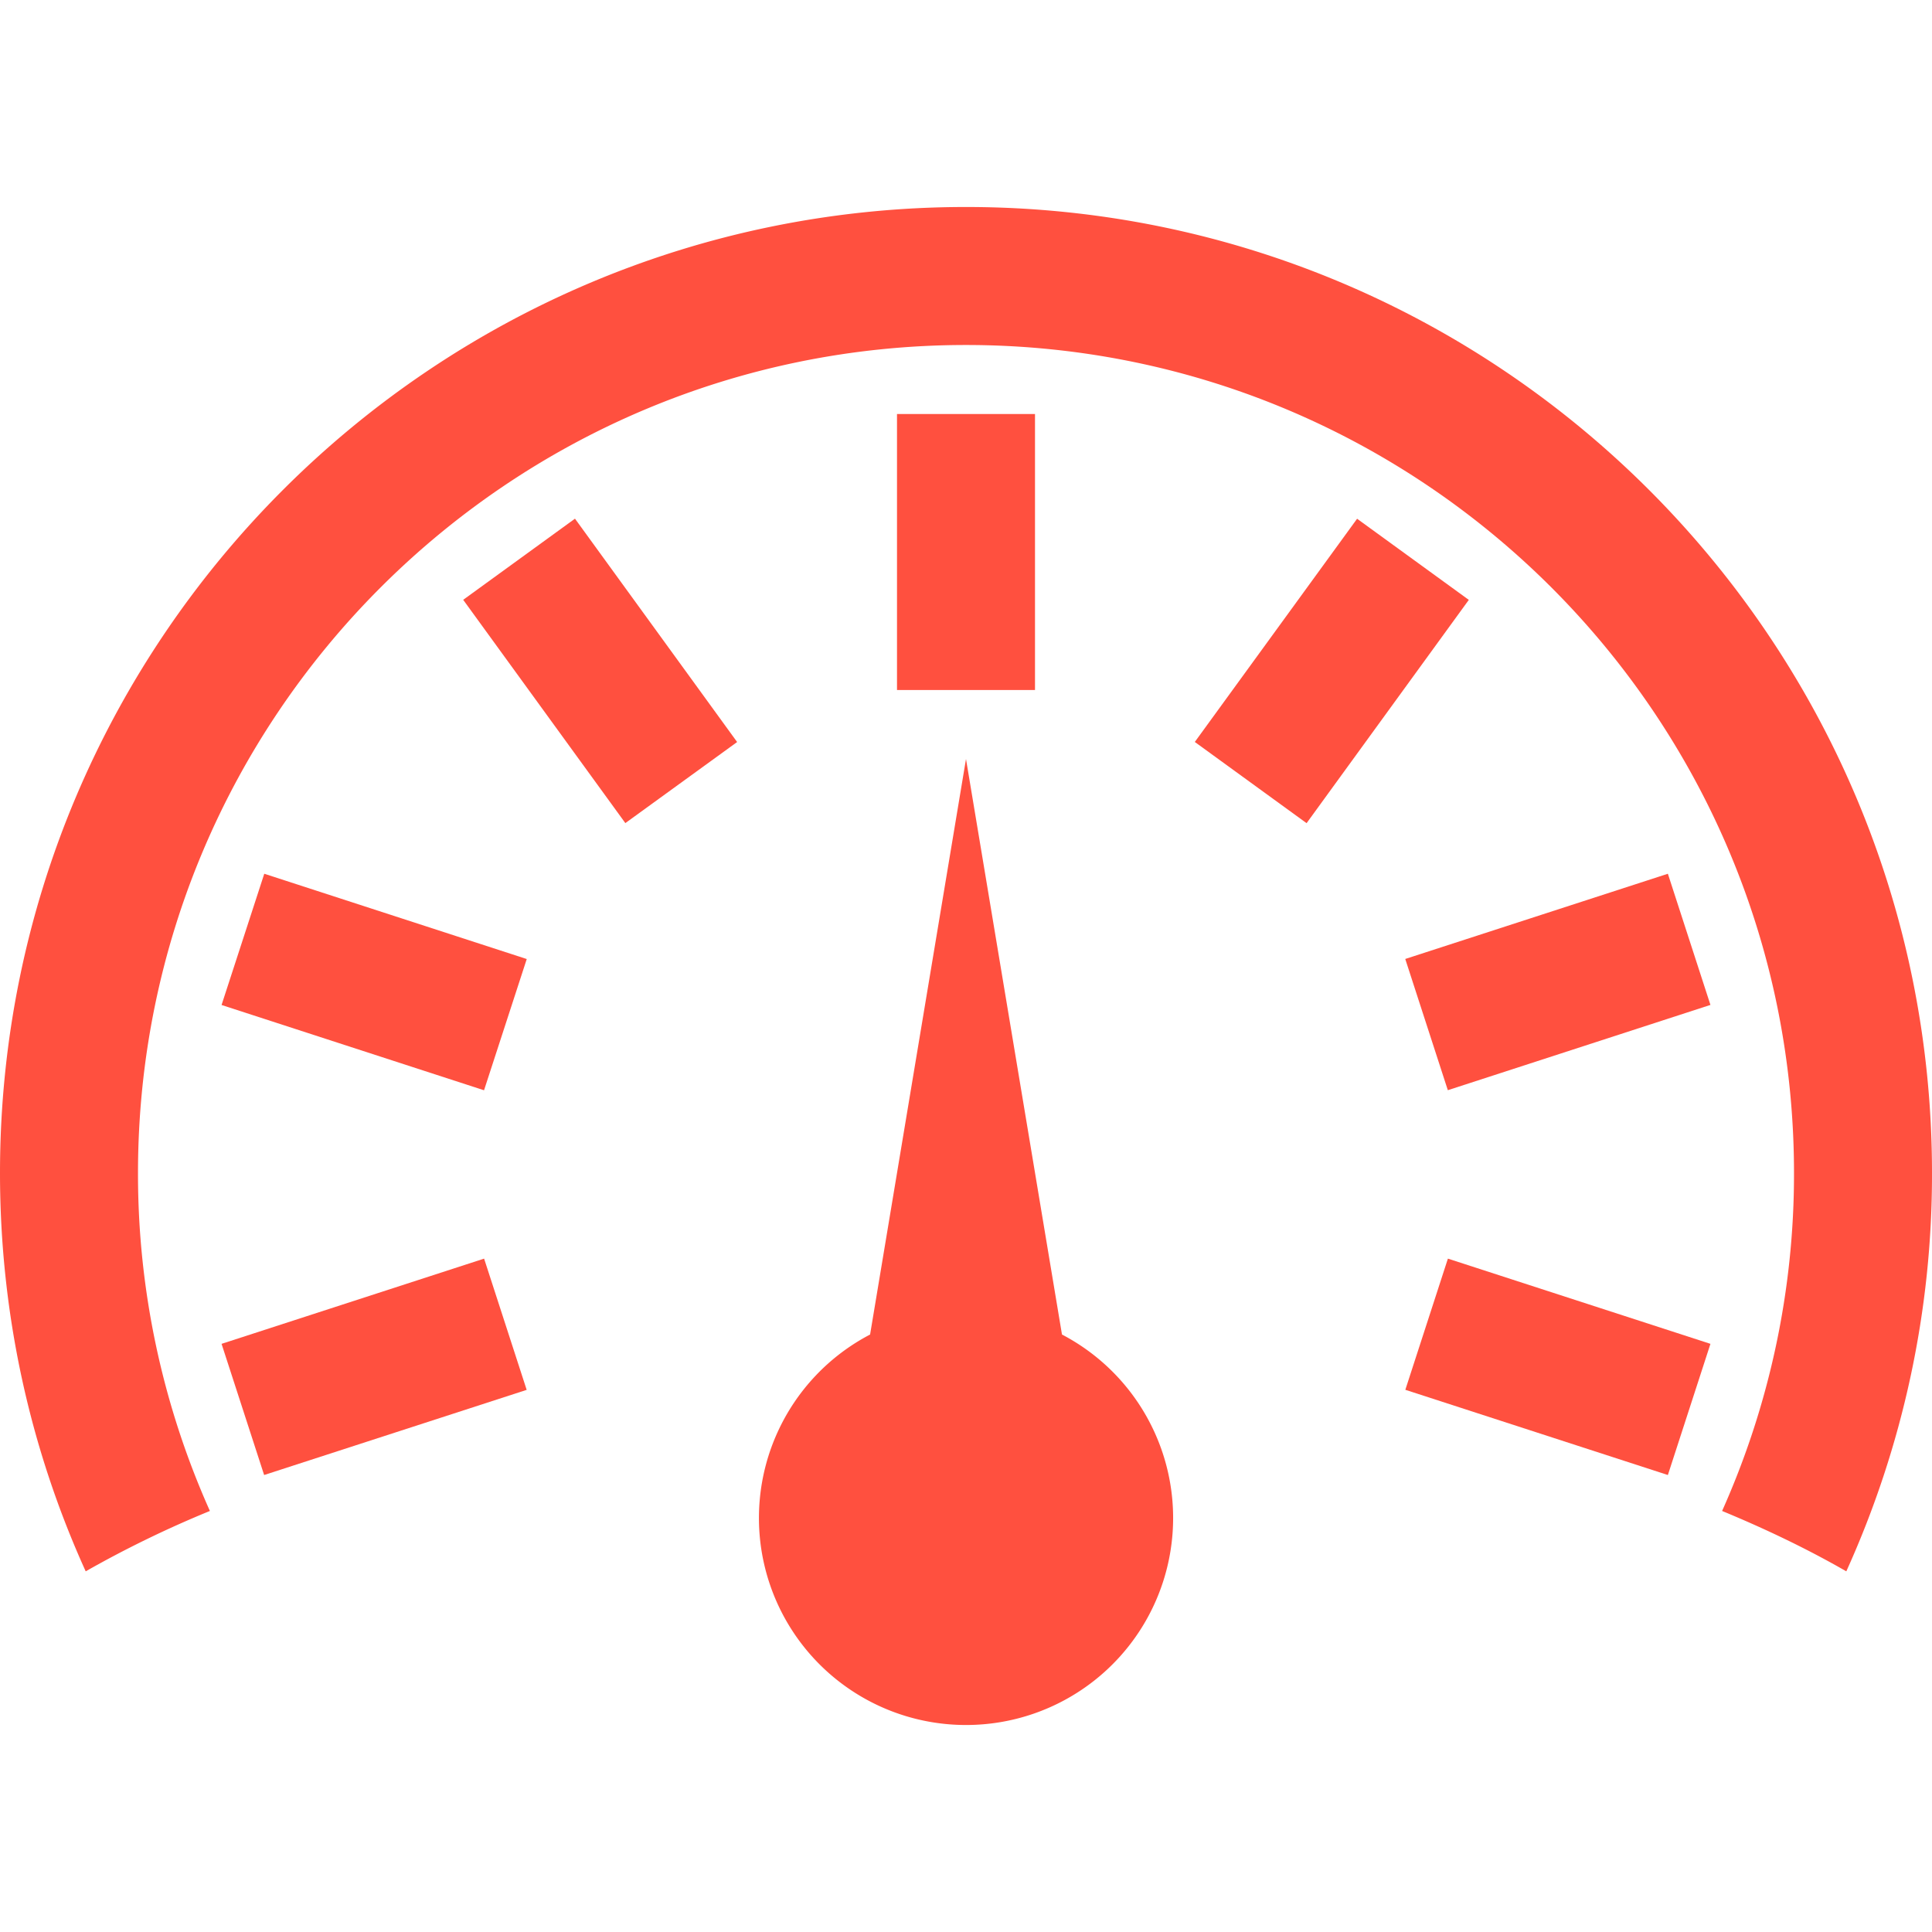 <svg xmlns="http://www.w3.org/2000/svg" viewBox="0 0 28 28"><g fill="#ff503f"><path d="M15.391 19.341L14 11l-1.39 8.341A3 3 0 0 0 14 25a3 3 0 0 0 1.391-5.659z"/><path d="M14 3C6.268 3 0 9.268 0 17c0 2.059.444 4.014 1.242 5.773a15.632 15.632 0 0 1 1.8-.875A11.95 11.95 0 0 1 2 17C2 10.373 7.373 5 14 5s12 5.373 12 12a11.95 11.95 0 0 1-1.042 4.898c.653.27 1.256.562 1.8.875A13.923 13.923 0 0 0 28 17c0-7.732-6.268-14-14-14z"/><path d="M3.828 21.377l-.617-1.901 3.805-1.235.617 1.902-3.805 1.234zm5.235-9.448l-2.35-3.236 1.62-1.176 2.35 3.237-1.62 1.175zM13 6h2v4h-2V6zm-5.985 9.801l-3.804-1.236.619-1.902 3.804 1.236-.619 1.902zm13.968-.001l-.617-1.902 3.806-1.235.617 1.901-3.806 1.236zm-3.667-5.047l2.352-3.235 1.619 1.176-2.351 3.236-1.62-1.177zm6.856 10.624l-3.805-1.235.617-1.901 3.805 1.235-.617 1.901z"/></g></svg>